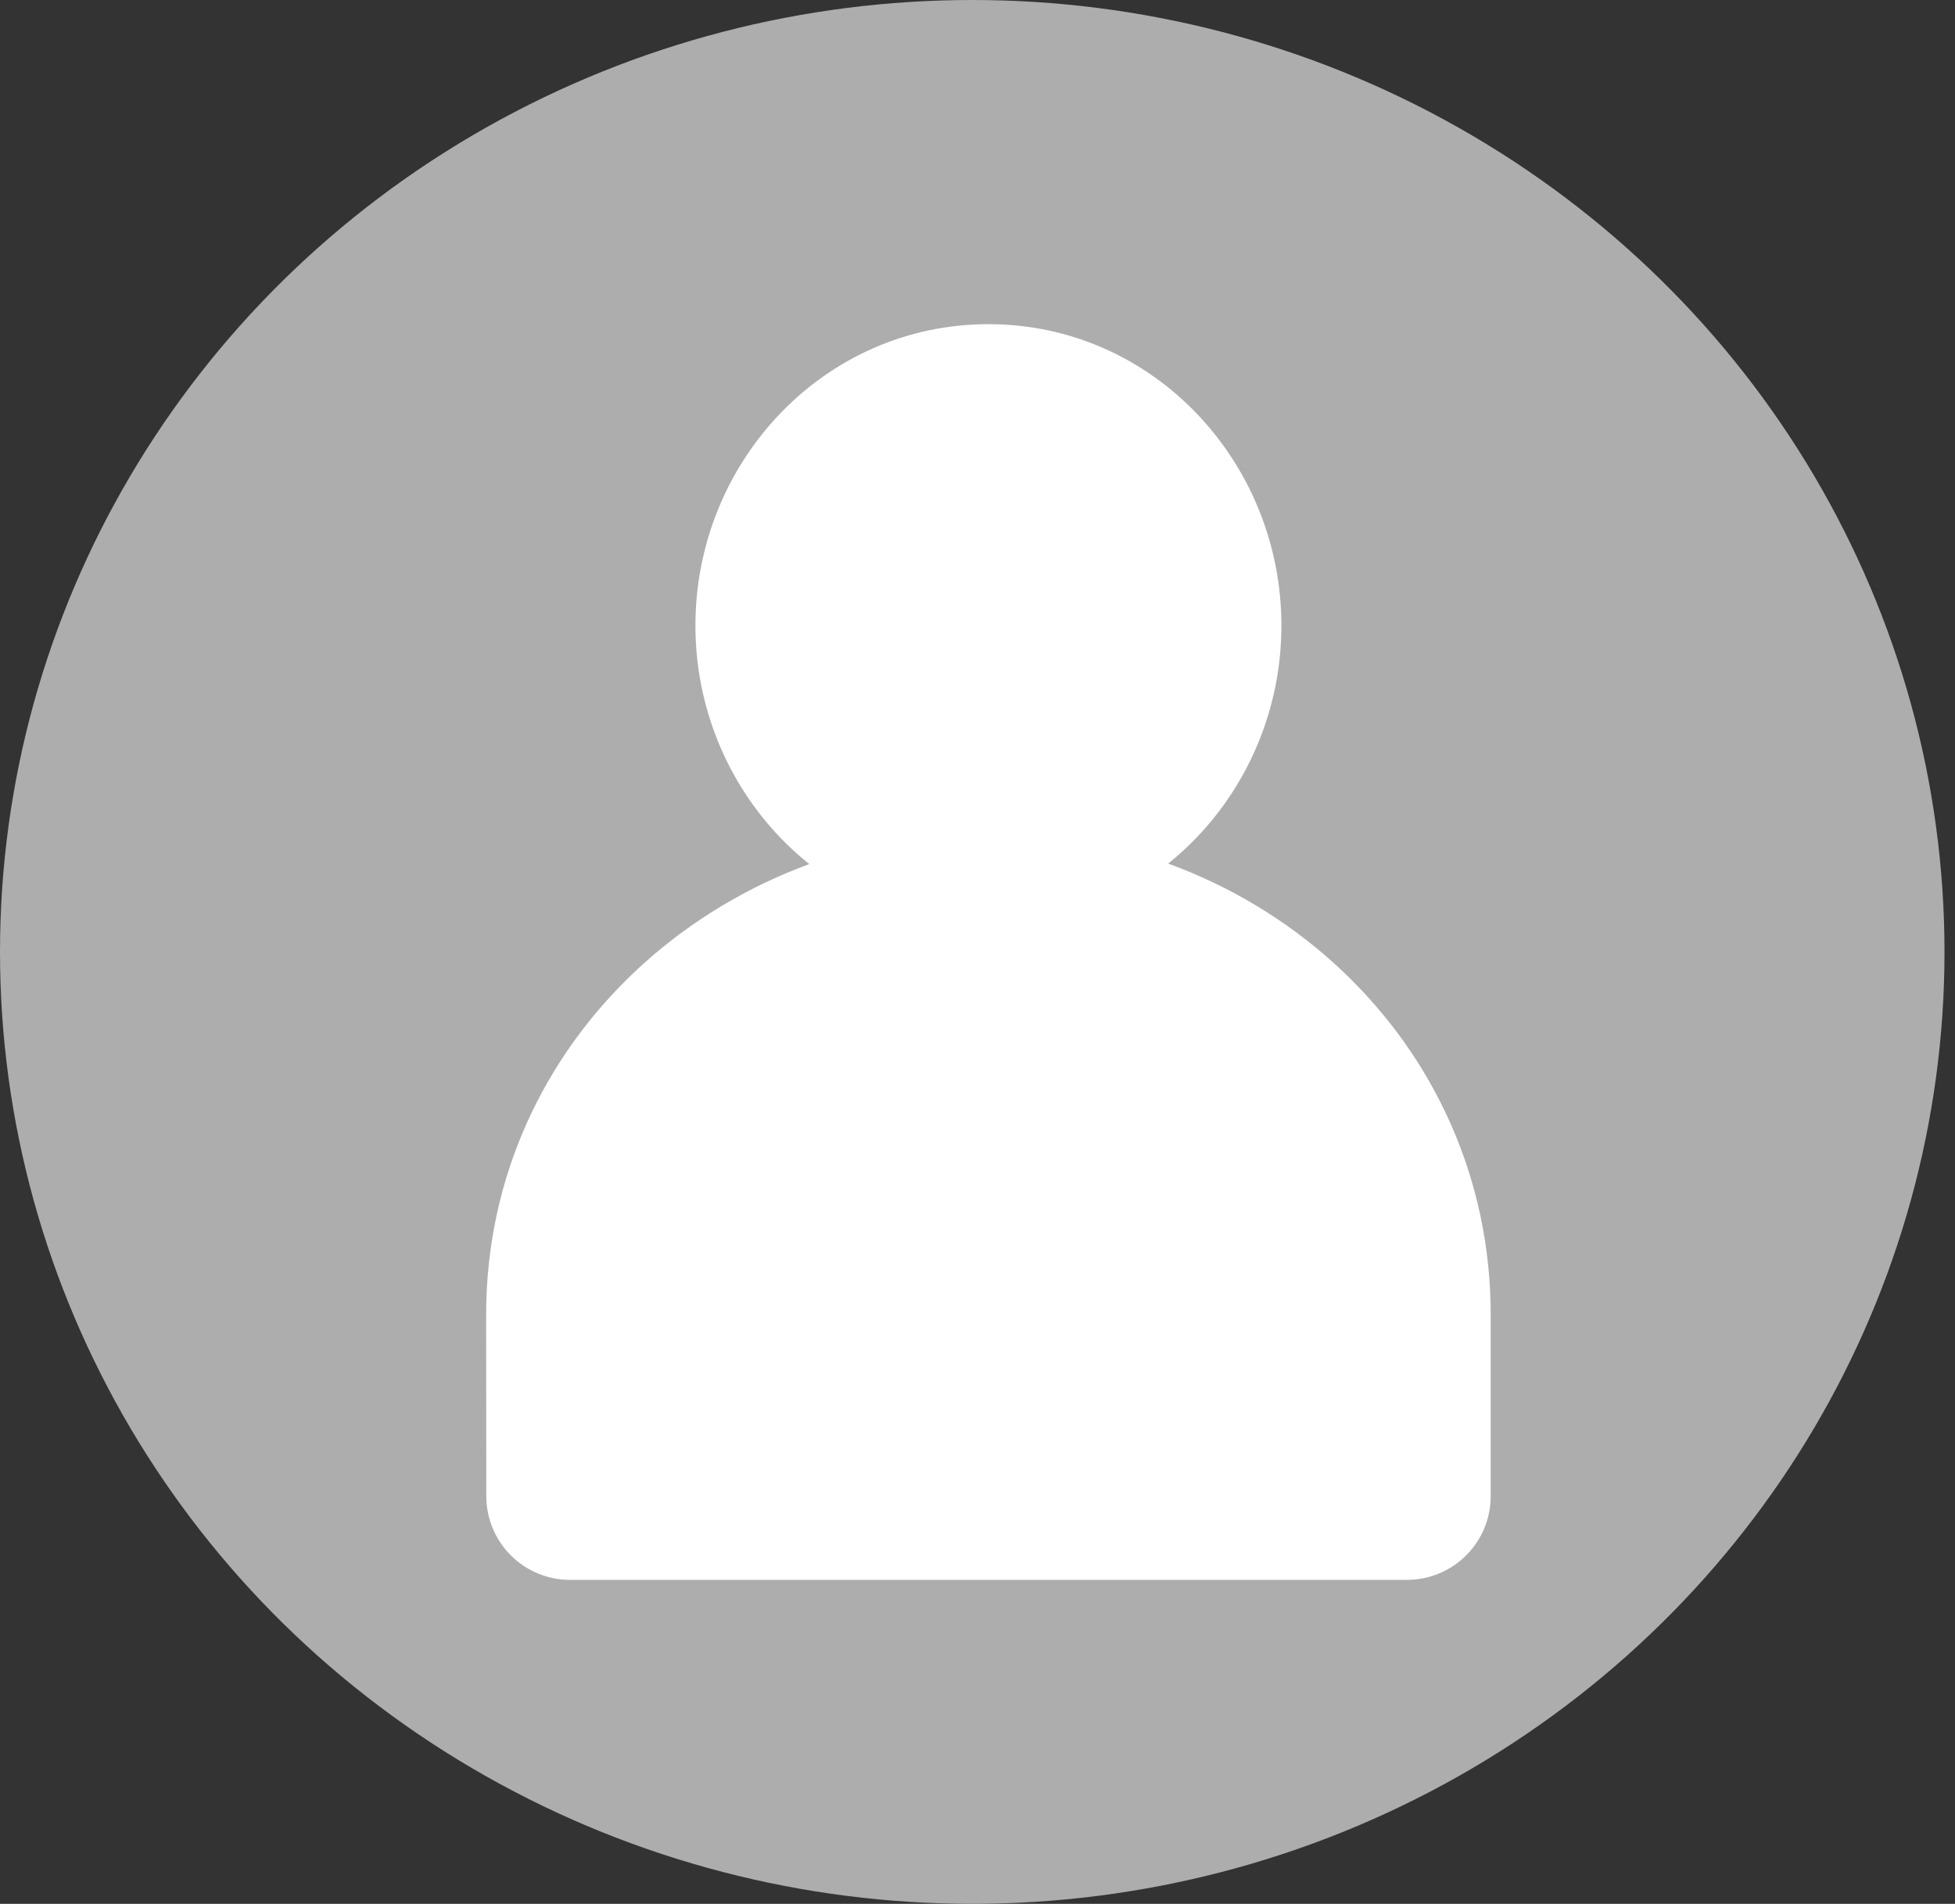 <svg width="115" height="112" viewBox="0 0 115 112" fill="none" xmlns="http://www.w3.org/2000/svg">
<rect x="0" y="0" width="115" height="112" fill="#333333" stroke="none"/>
<ellipse cx="57.191" cy="56" rx="57.191" ry="56" fill="#ADADAD"/>
<path fill-rule="evenodd" clip-rule="evenodd" d="M40.907 36.798C40.907 27.195 48.441 19.07 58.142 19.07C67.843 19.07 75.377 27.195 75.377 36.798C75.377 46.4 67.843 54.526 58.142 54.526C48.441 54.526 40.907 46.4 40.907 36.798Z" fill="white"/>
<path fill-rule="evenodd" clip-rule="evenodd" d="M58.211 48.953C42.33 48.953 28.596 61.121 28.596 77.347L28.606 88.023C28.607 89.326 29.125 90.576 30.046 91.498C30.967 92.42 32.217 92.94 33.52 92.942H82.763C84.069 92.942 85.322 92.423 86.245 91.5C87.169 90.576 87.688 89.324 87.688 88.018V77.347C87.688 61.156 74.121 48.953 58.211 48.953Z" fill="white"/>
</svg>
